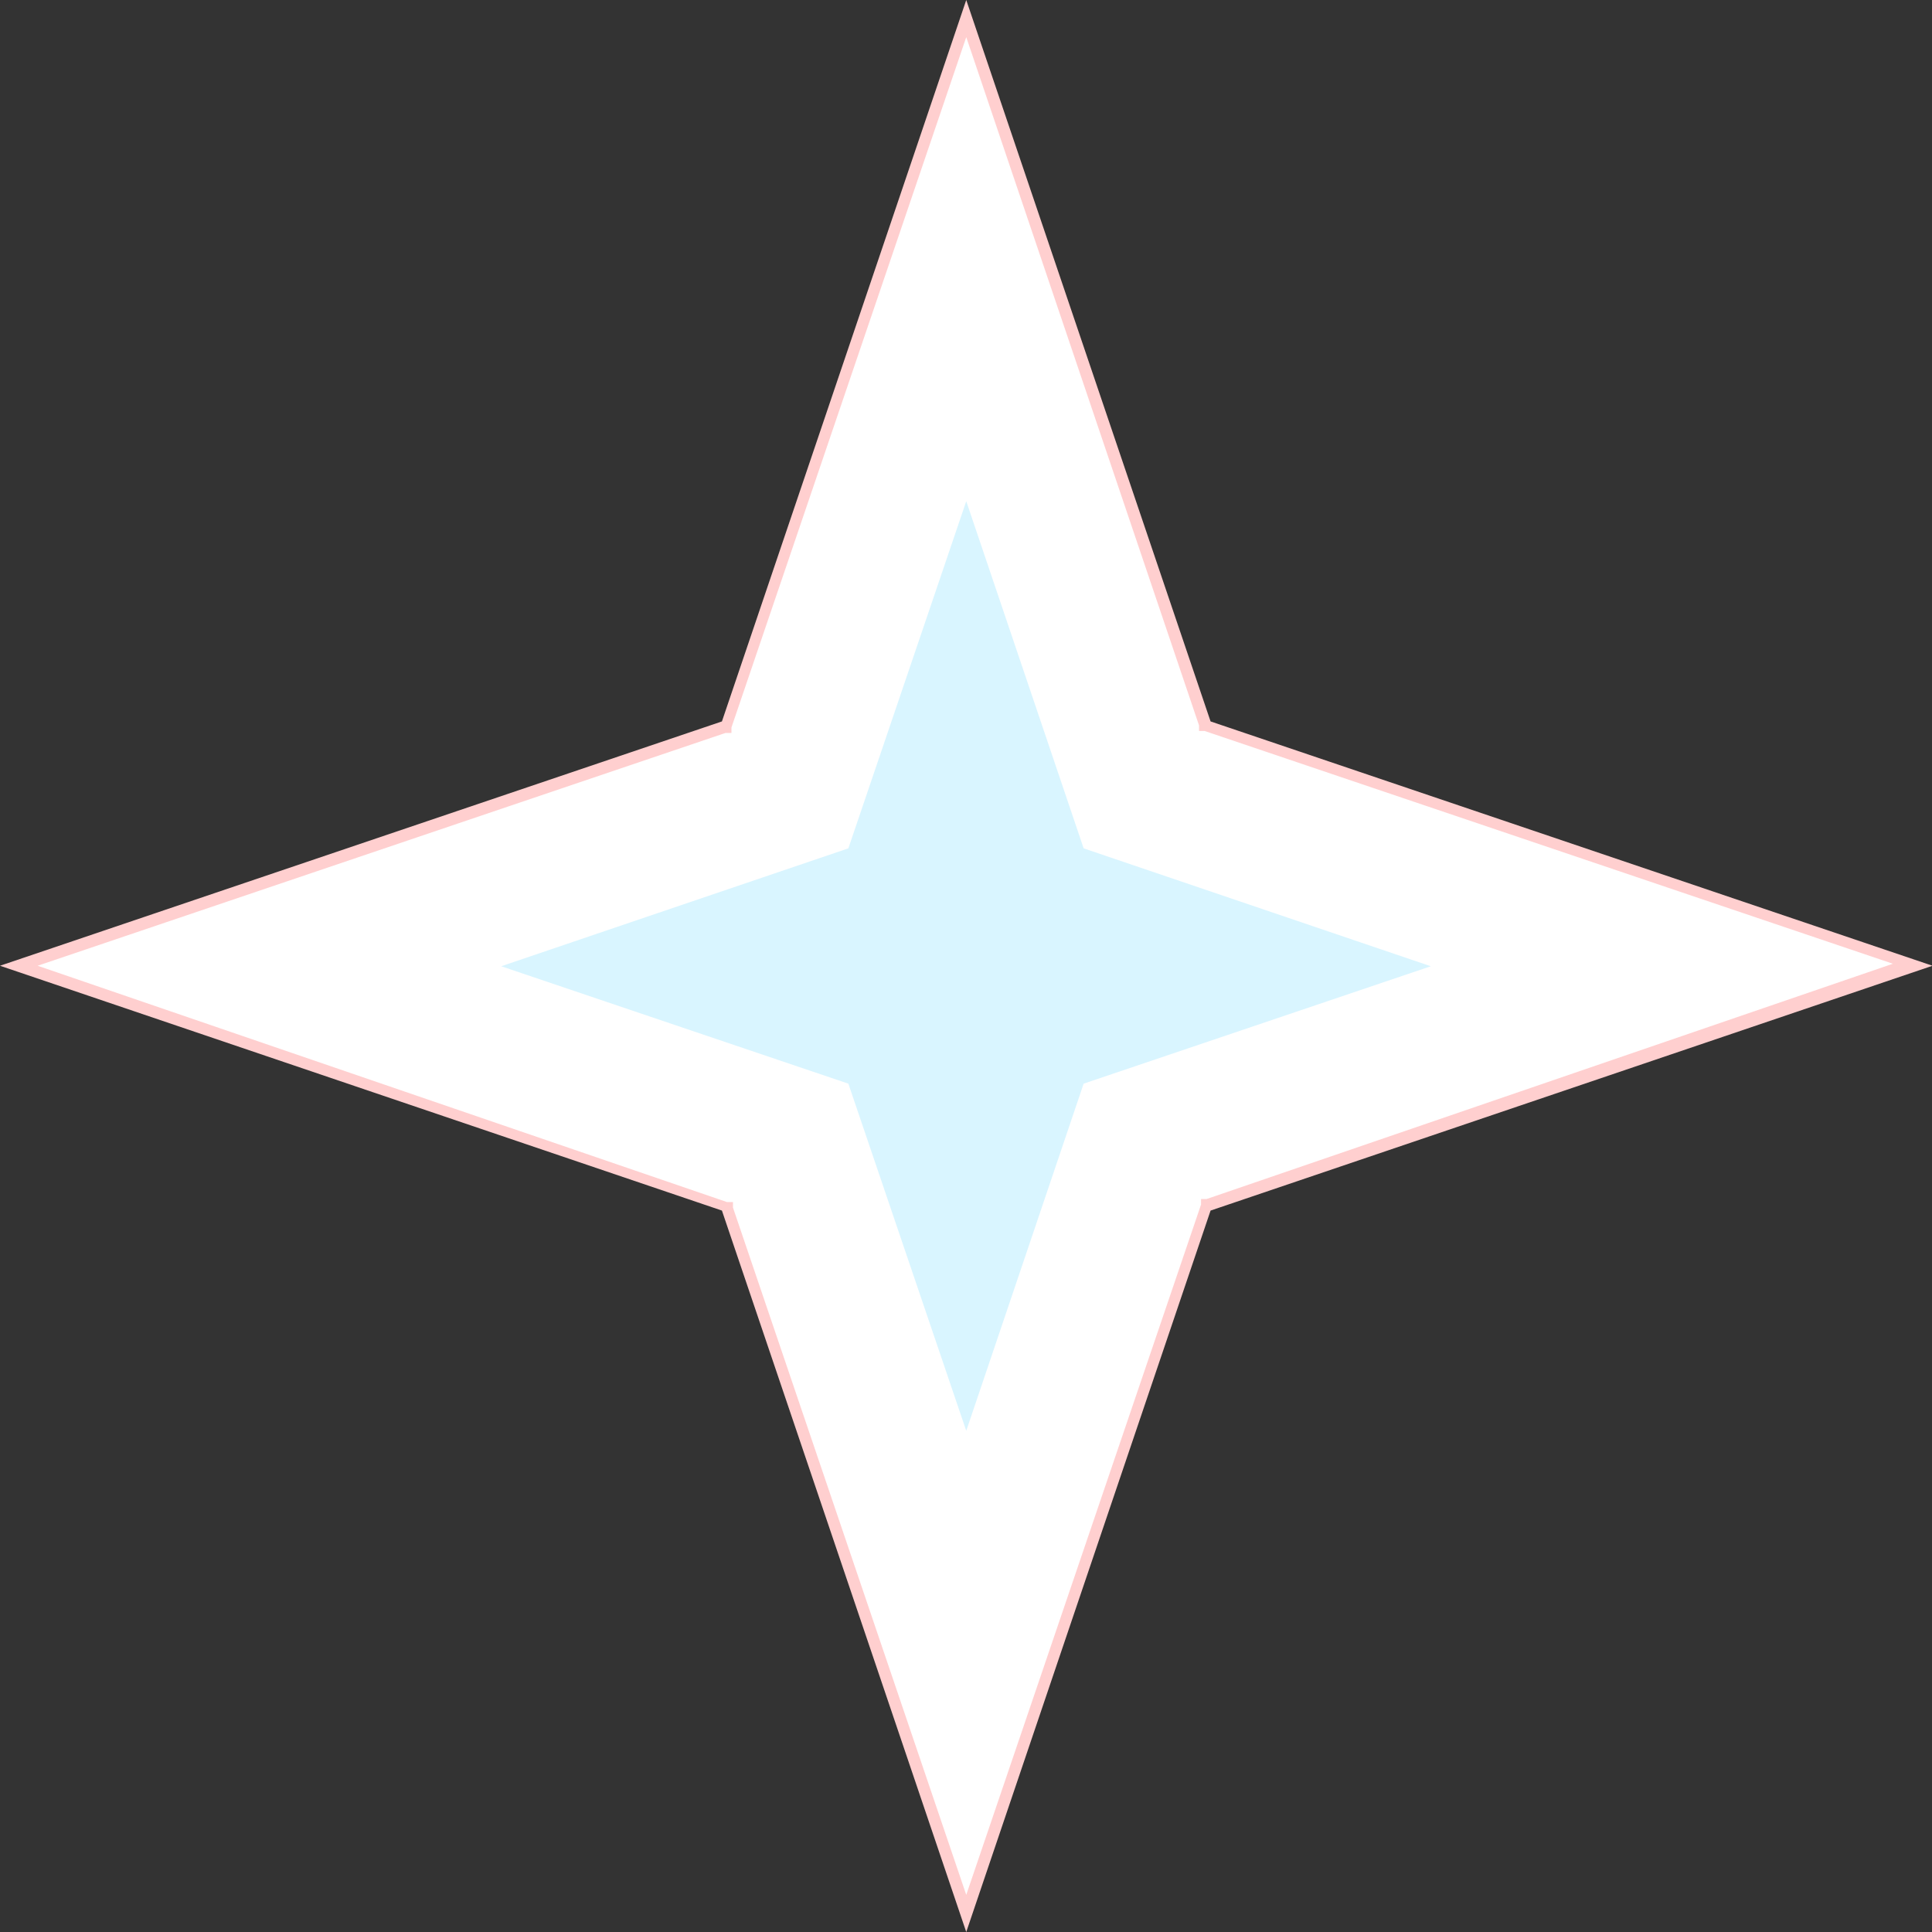 <svg id="Star" xmlns="http://www.w3.org/2000/svg" viewBox="0 0 38.51 38.51"><rect x="0" y="0" width="38.51" height="38.51" fill="#333333" stroke="none"/><defs><style>.cls-1{fill:#fff;}.cls-2{fill:#ffcfcf;}.cls-3{fill:#d9f5ff;}</style></defs><g id="outer_star" data-name="outer star"><polygon class="cls-1" points="14.48 24.03 0.37 19.26 14.48 14.48 19.26 0.37 24.03 14.48 38.14 19.26 24.03 24.03 19.26 38.14 14.48 24.03"/><path class="cls-2" d="M19.56,1.67,24.2,15.39l0,.11.11,0,13.72,4.64L24.35,24.83l-.11,0,0,.11L19.56,38.7,14.91,25l0-.11-.12,0L1.05,20.18l13.71-4.64.12,0,0-.11L19.56,1.67m0-.74L14.69,15.31.3,20.18l14.39,4.88,4.87,14.38,4.87-14.38,14.39-4.88L24.43,15.31,19.56.93Z" transform="translate(-0.3 -0.93)"/></g><g id="inner_star" data-name="inner star"><polygon class="cls-3" points="19.26 9.99 21.6 16.91 28.52 19.26 21.6 21.6 19.26 28.52 16.91 21.6 9.99 19.26 16.91 16.91 19.26 9.99"/></g></svg>
